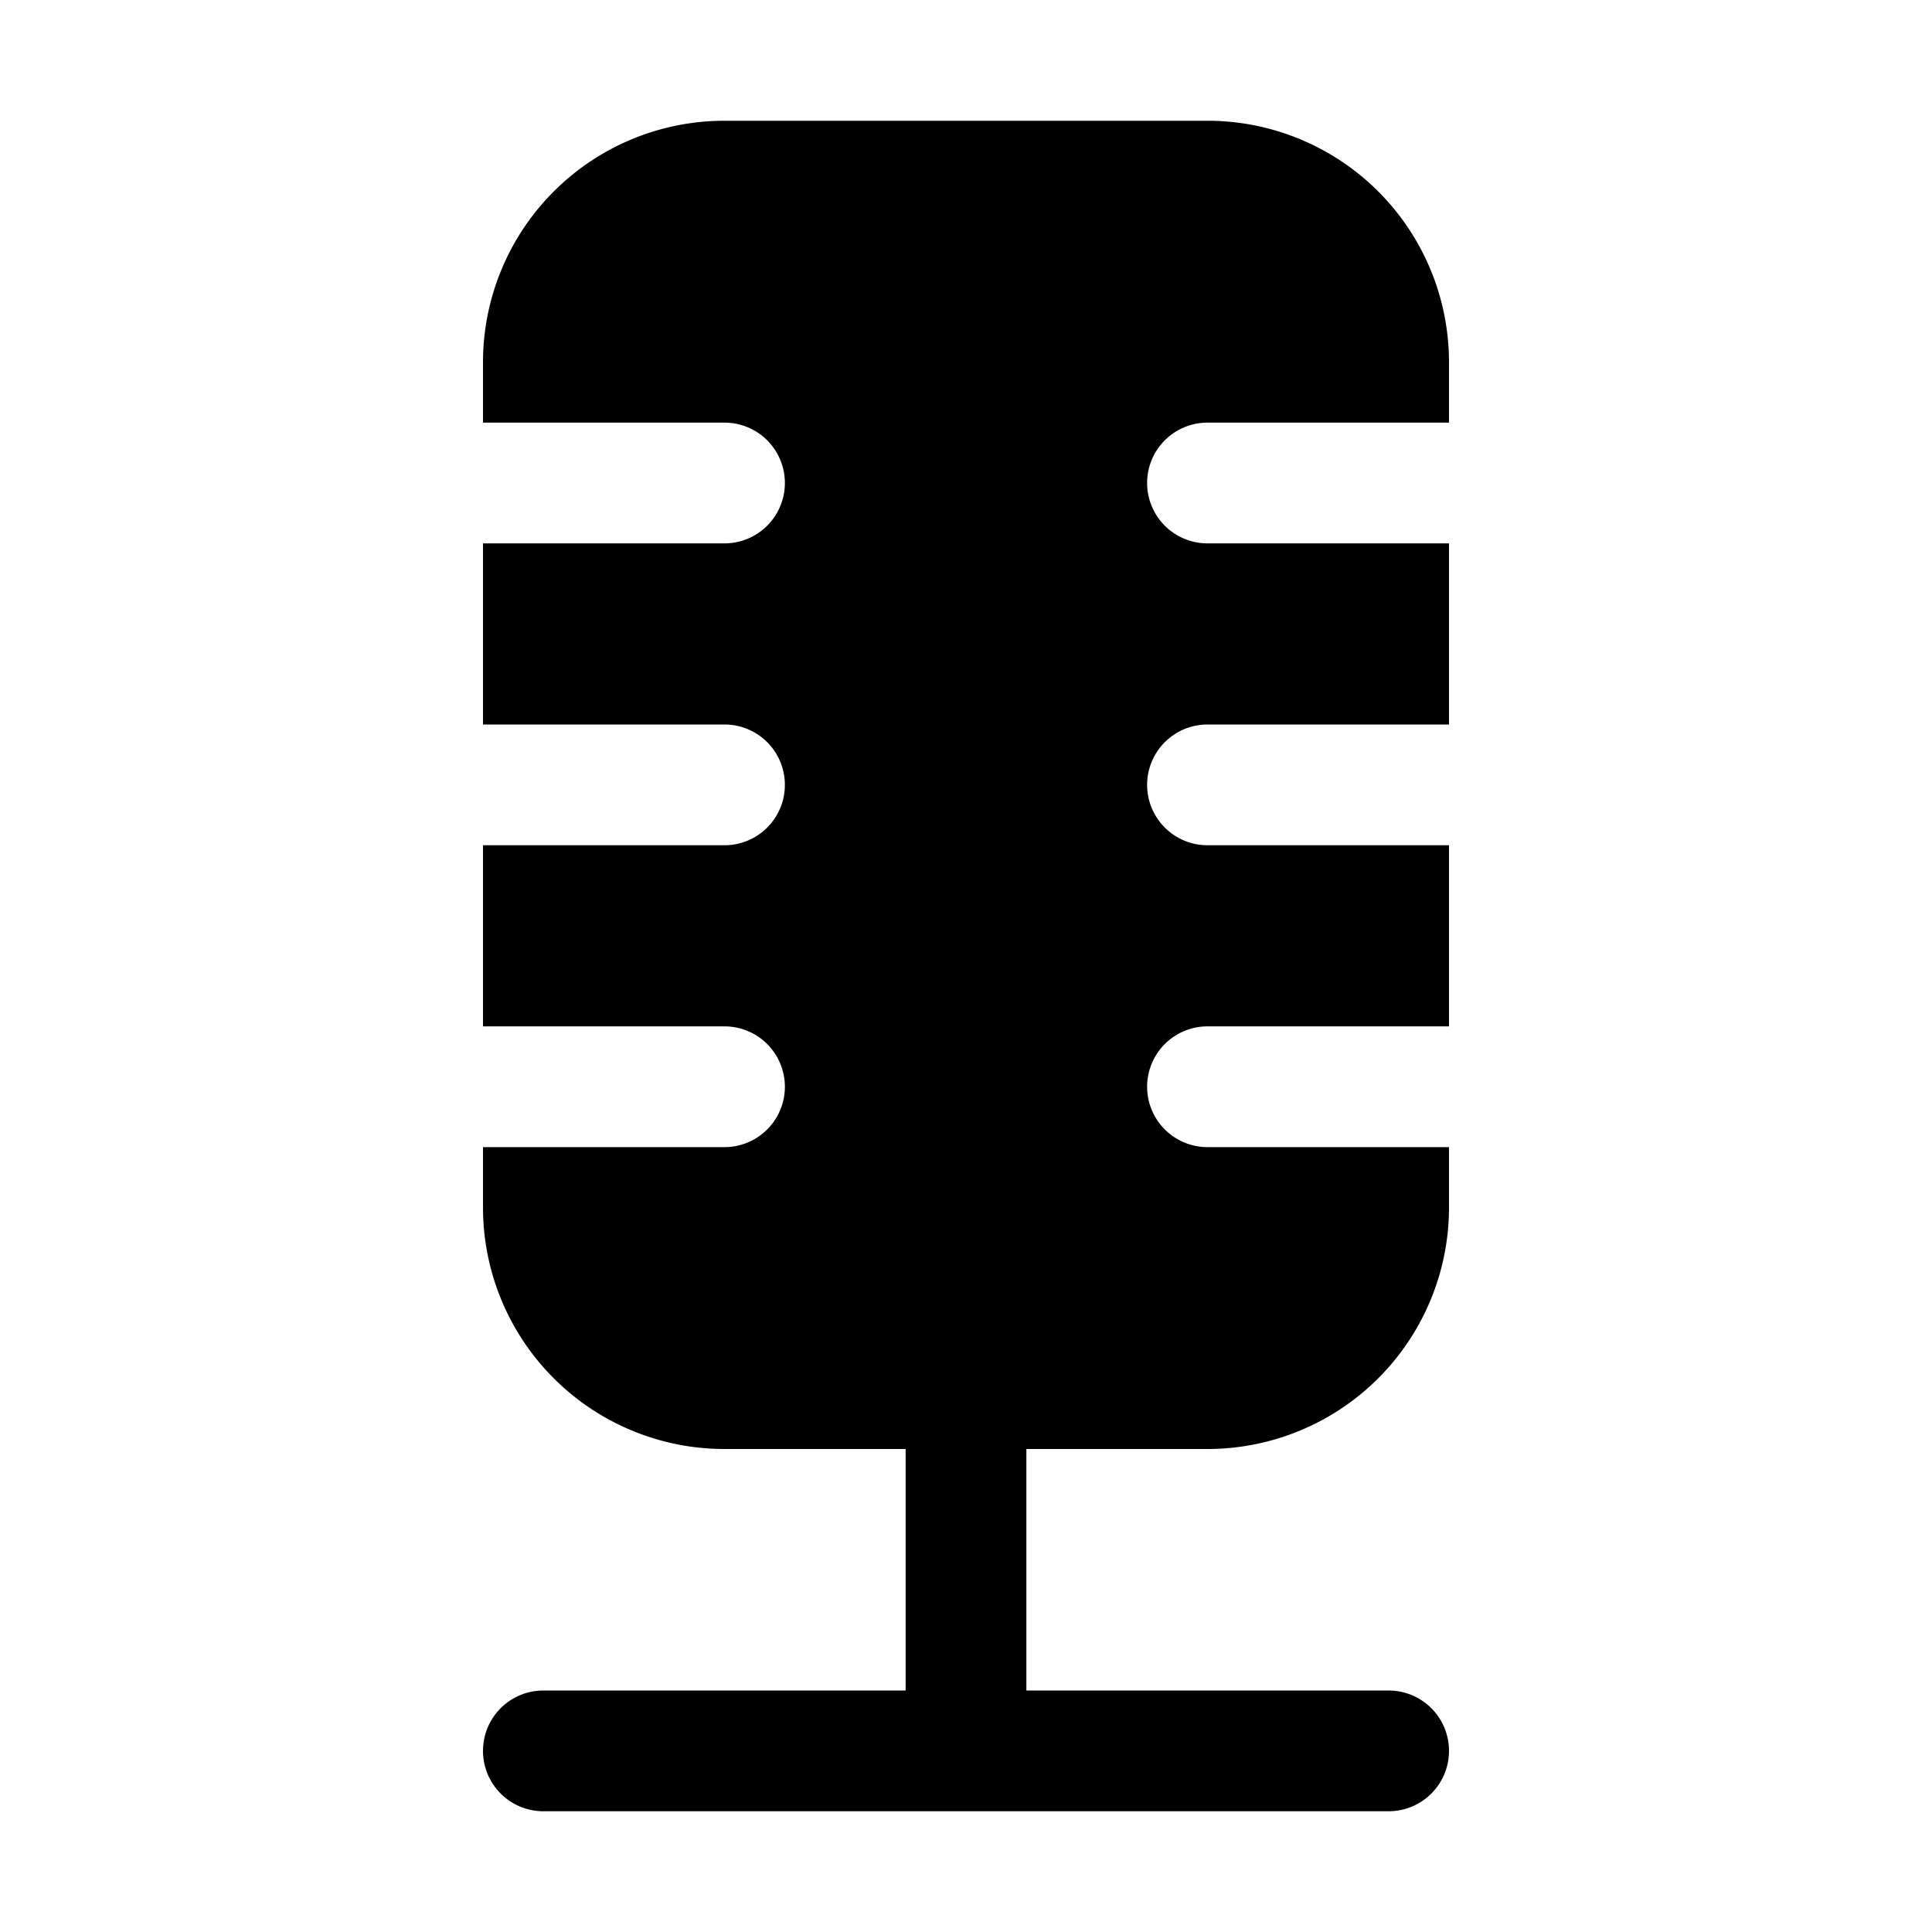 <svg xmlns="http://www.w3.org/2000/svg" viewBox="0 0 32 32"><path fill="currentColor" fill-rule="nonzero" d="M20 2a4 4 0 0 1 4 4v1h-4a1 1 0 0 0 0 2h4v3h-4a1 1 0 0 0 0 2h4v3h-4a1 1 0 0 0 0 2h4v1a4 4 0 0 1-4 4h-3v4h6a1 1 0 0 1 0 2H9a1 1 0 0 1 0-2h6v-4h-3a4 4 0 0 1-4-4v-1h4a1 1 0 0 0 0-2H8v-3h4a1 1 0 0 0 0-2H8V9h4a1 1 0 0 0 0-2H8V6a4 4 0 0 1 4-4z"/></svg>